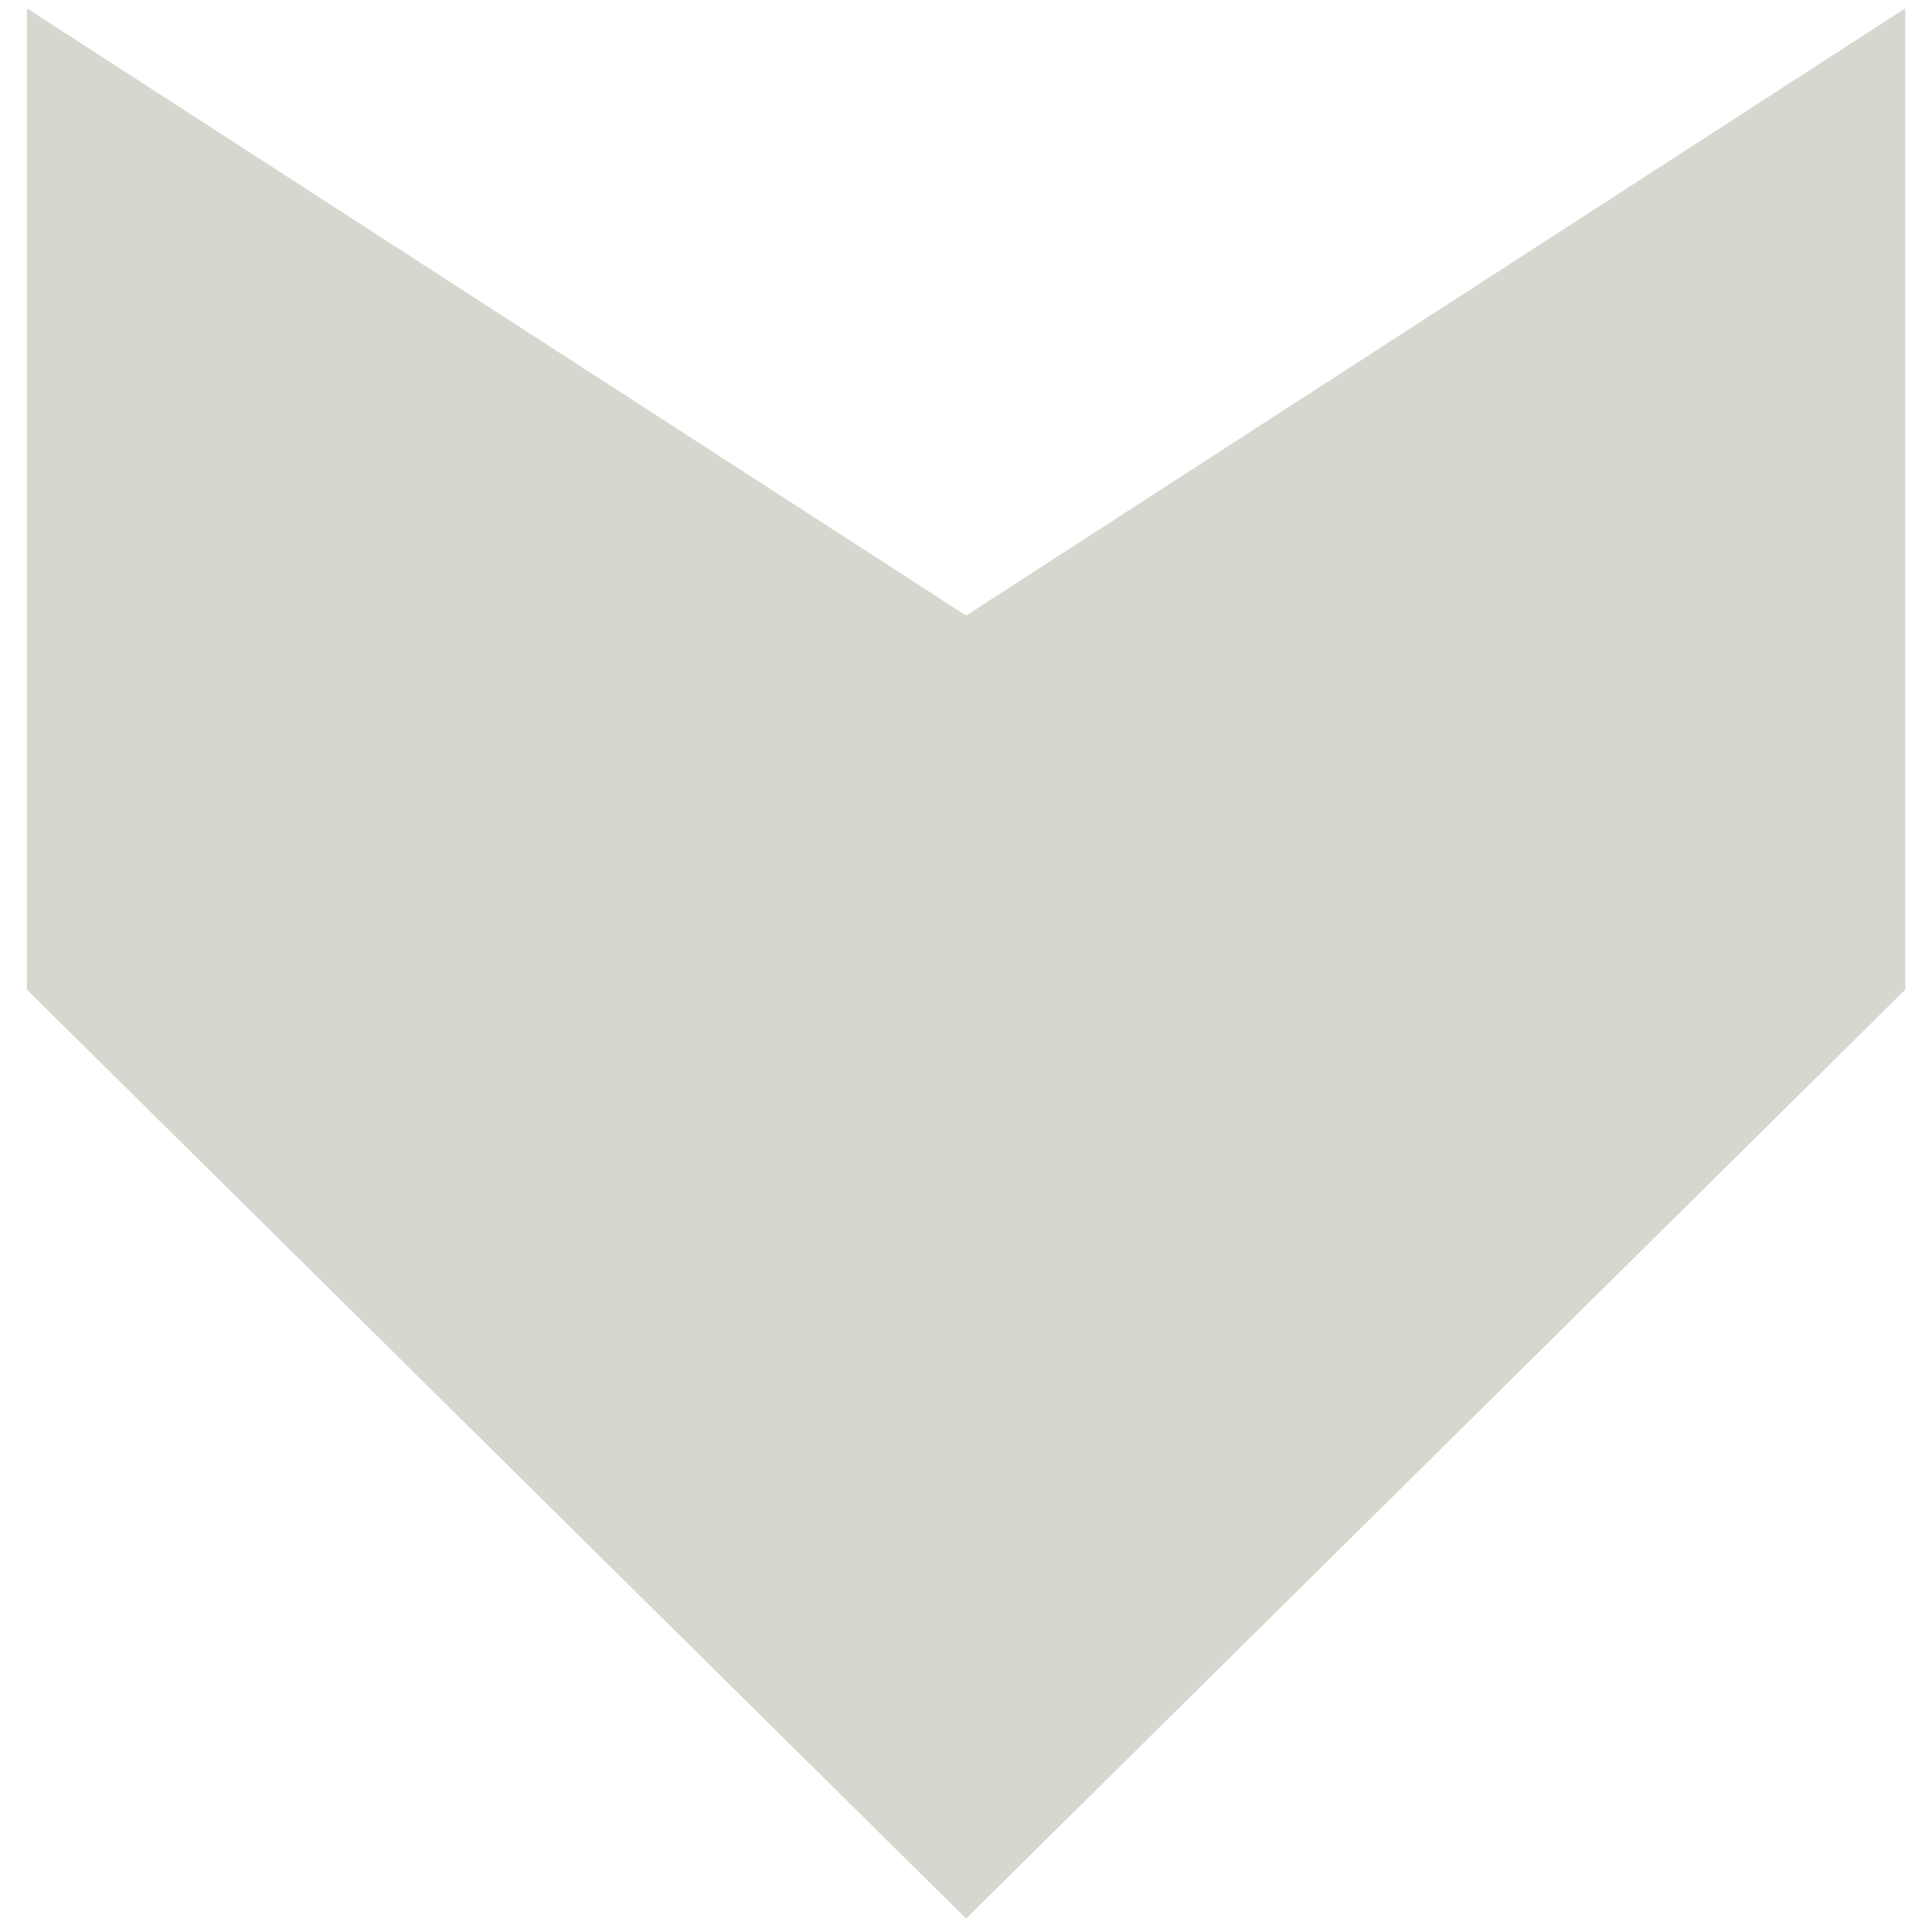 <svg width="38" height="38" viewBox="0 0 38 38" fill="none" xmlns="http://www.w3.org/2000/svg">
<path d="M19.002 12.108L0.529 0.164V19.465H37.474V0.164L19.002 12.108Z" fill="#D5D8CF"/>
<path d="M19.002 37.736L37.474 19.465L19.002 12.108L0.529 19.465L19.002 37.736Z" fill="#D5D8CF"/>
</svg>
